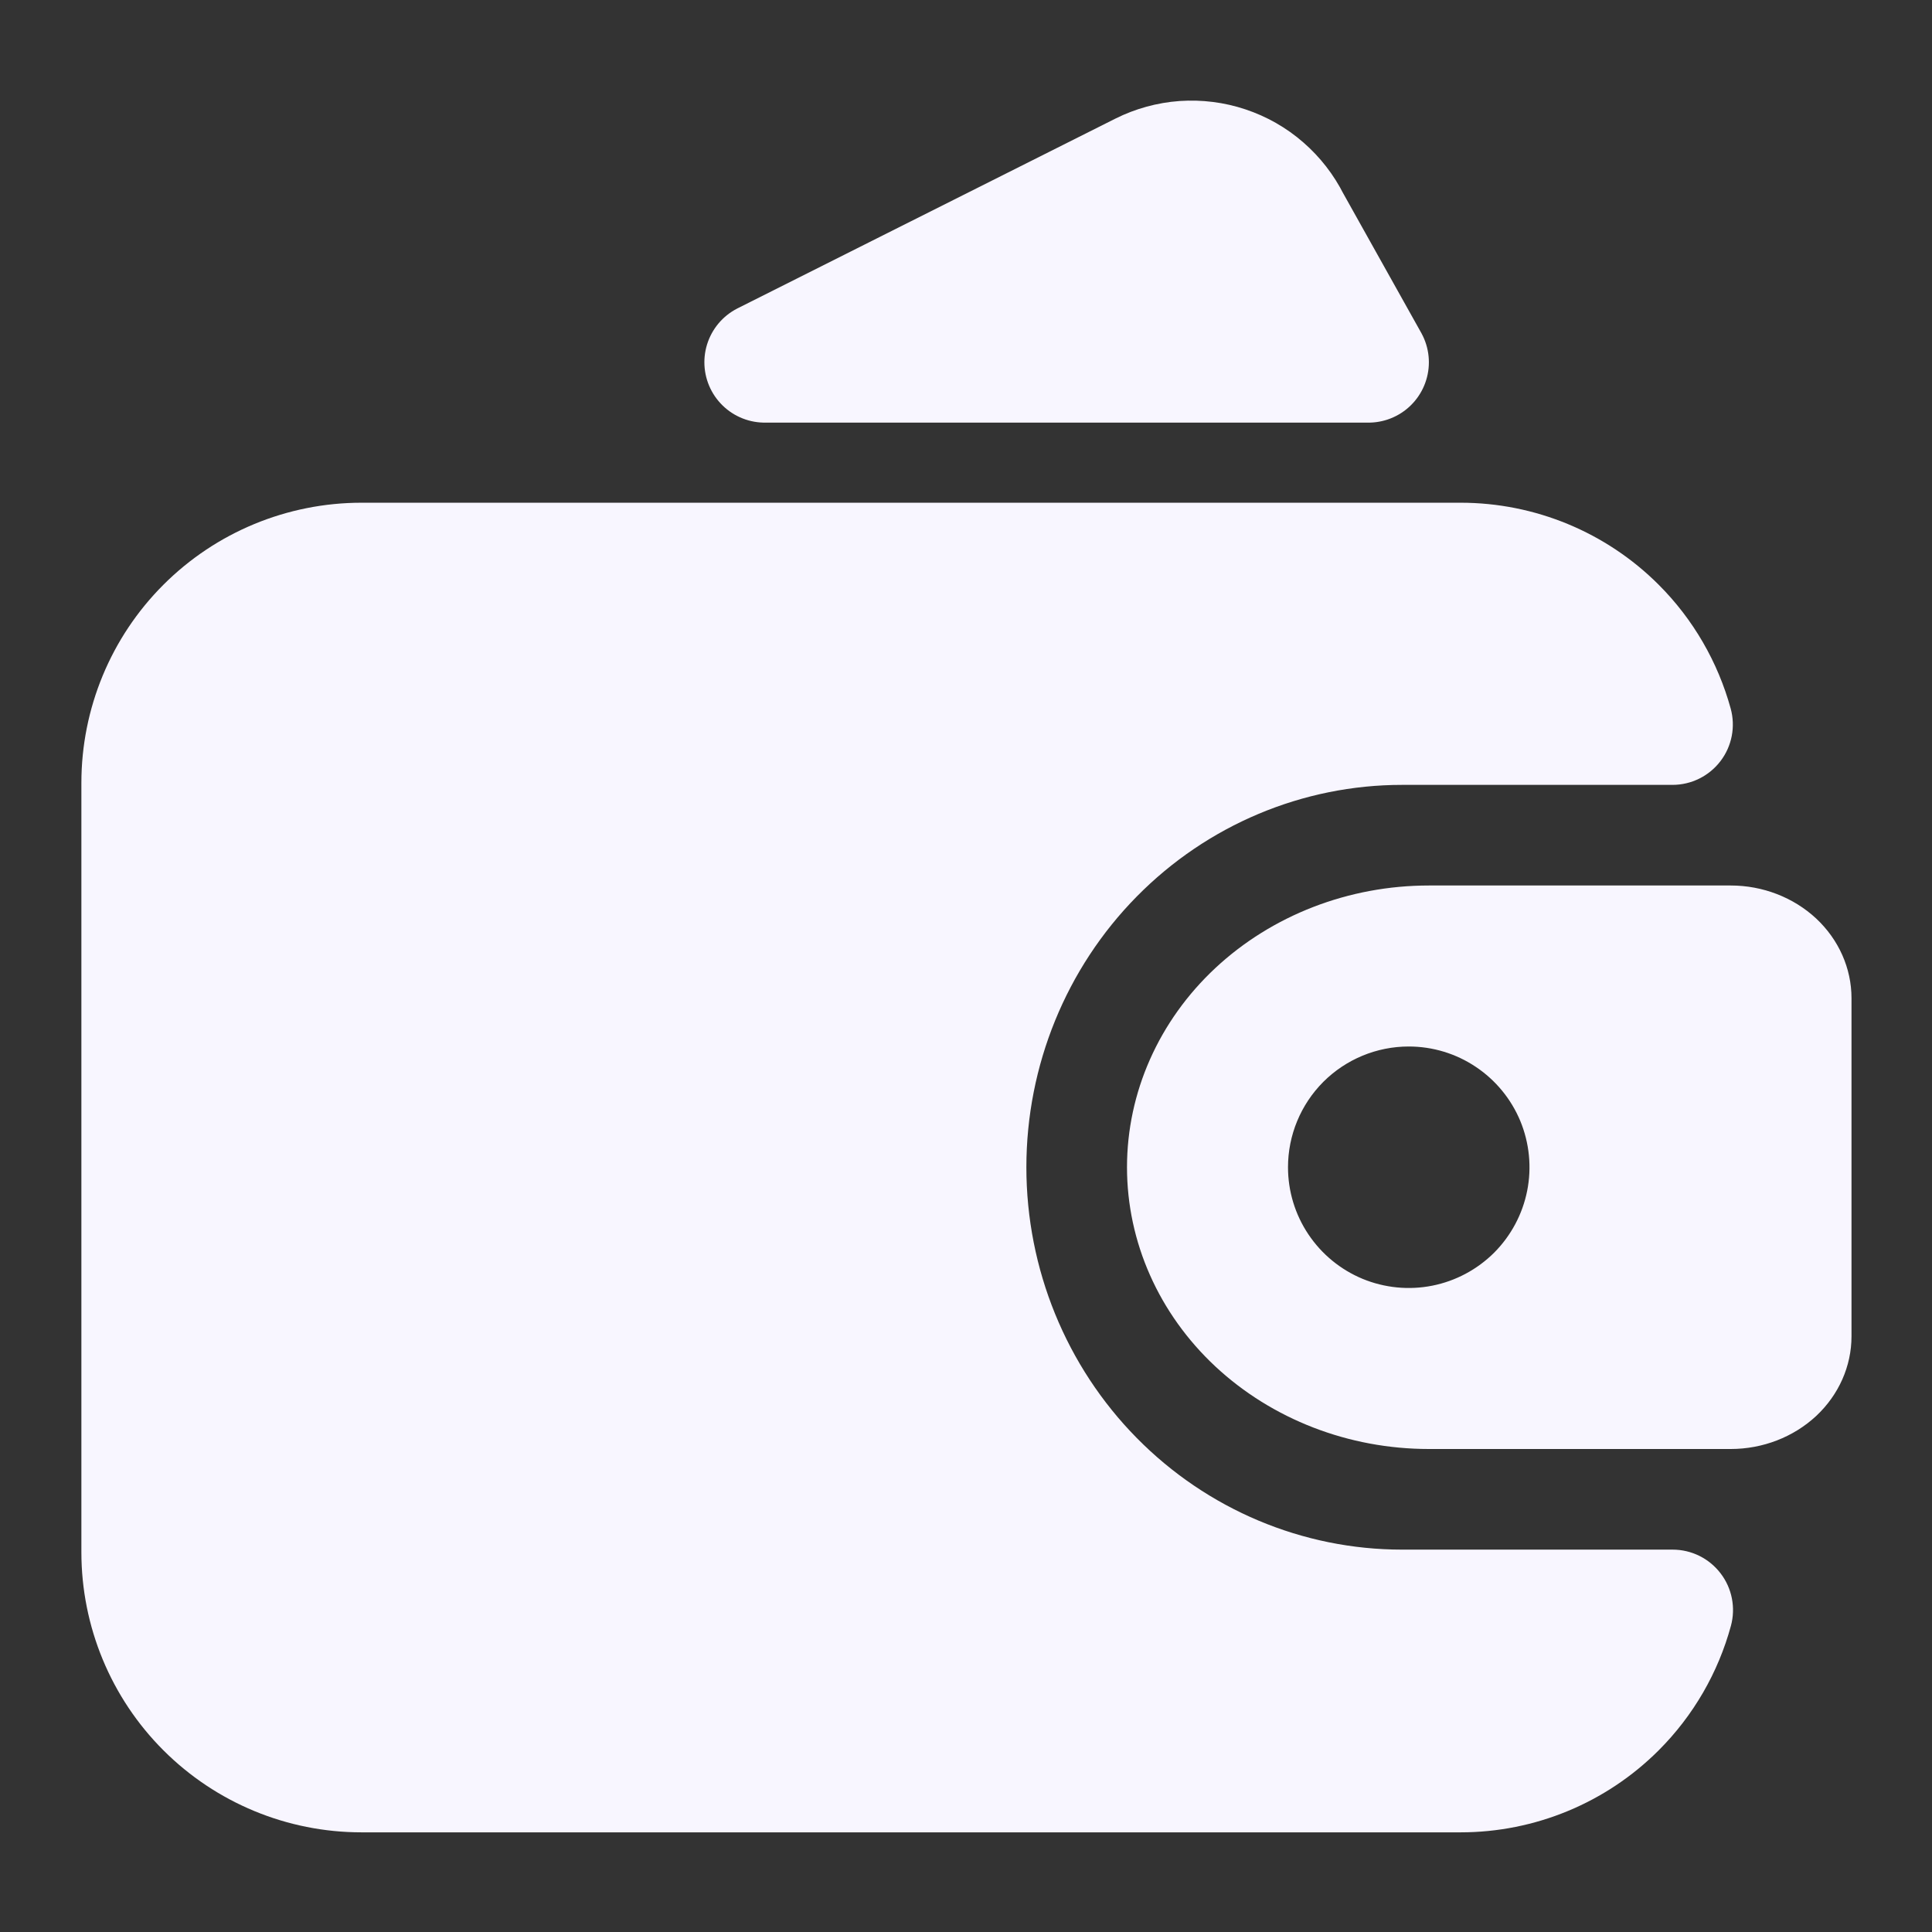 <svg width="24" height="24" viewBox="0 0 24 24" fill="none" xmlns="http://www.w3.org/2000/svg">
<rect x="0" y="0" width="24" height="24" fill="#333333" stroke="none"/>
<path fill-rule="evenodd" clip-rule="evenodd" d="M20.776 9H17.417C15.98 9 14.602 9.579 13.586 10.611C12.571 11.642 12 13.041 12 14.5C12 15.959 12.571 17.358 13.586 18.389C14.602 19.421 15.98 20 17.417 20H20.778C20.654 20.455 20.413 20.874 20.074 21.213C19.562 21.725 18.868 22.012 18.144 22.012H4.491C3.767 22.012 3.072 21.725 2.56 21.213C2.048 20.701 1.761 20.006 1.761 19.282V9.725C1.761 9.001 2.048 8.306 2.56 7.794C3.072 7.282 3.767 6.995 4.491 6.995H18.144C18.868 6.995 19.562 7.282 20.074 7.794C20.412 8.132 20.652 8.548 20.776 9Z" fill="#F8F6FF"/>
<path d="M20.776 9V9.75C21.01 9.75 21.231 9.641 21.373 9.454C21.515 9.268 21.561 9.026 21.499 8.801L20.776 9ZM13.586 10.611L14.121 11.137L13.586 10.611ZM20.778 20L21.502 20.197C21.563 19.972 21.516 19.73 21.374 19.545C21.232 19.359 21.012 19.25 20.778 19.25V20ZM20.074 21.213L19.544 20.682V20.682L20.074 21.213ZM2.56 21.213L3.091 20.682L3.091 20.682L2.56 21.213ZM2.56 7.794L3.091 8.325L2.56 7.794ZM20.074 7.794L19.544 8.325V8.325L20.074 7.794ZM20.776 8.25H17.417V9.75H20.776V8.25ZM17.417 8.25C15.777 8.25 14.208 8.911 13.052 10.085L14.121 11.137C14.997 10.248 16.183 9.75 17.417 9.75V8.25ZM13.052 10.085C11.897 11.258 11.25 12.846 11.25 14.5H12.75C12.75 13.237 13.244 12.027 14.121 11.137L13.052 10.085ZM11.25 14.5C11.25 16.154 11.897 17.742 13.052 18.915L14.121 17.863C13.244 16.973 12.75 15.763 12.75 14.5H11.25ZM13.052 18.915C14.208 20.089 15.777 20.75 17.417 20.75V19.25C16.183 19.25 14.997 18.752 14.121 17.863L13.052 18.915ZM17.417 20.75H20.778V19.25H17.417V20.75ZM20.055 19.803C19.965 20.133 19.79 20.436 19.544 20.682L20.605 21.743C21.037 21.311 21.344 20.777 21.502 20.197L20.055 19.803ZM19.544 20.682C19.173 21.054 18.669 21.262 18.144 21.262V22.762C19.067 22.762 19.952 22.396 20.605 21.743L19.544 20.682ZM18.144 21.262H4.491V22.762H18.144V21.262ZM4.491 21.262C3.966 21.262 3.462 21.054 3.091 20.682L2.03 21.743C2.683 22.396 3.568 22.762 4.491 22.762V21.262ZM3.091 20.682C2.719 20.311 2.511 19.807 2.511 19.282H1.011C1.011 20.205 1.377 21.09 2.03 21.743L3.091 20.682ZM2.511 19.282V9.725H1.011V19.282H2.511ZM2.511 9.725C2.511 9.2 2.719 8.696 3.091 8.325L2.03 7.264C1.377 7.917 1.011 8.802 1.011 9.725H2.511ZM3.091 8.325C3.462 7.953 3.966 7.745 4.491 7.745V6.245C3.568 6.245 2.683 6.611 2.03 7.264L3.091 8.325ZM4.491 7.745H18.144V6.245H4.491V7.745ZM18.144 7.745C18.669 7.745 19.173 7.953 19.544 8.325L20.605 7.264C19.952 6.611 19.067 6.245 18.144 6.245V7.745ZM19.544 8.325C19.789 8.569 19.963 8.871 20.053 9.199L21.499 8.801C21.34 8.225 21.035 7.694 20.605 7.264L19.544 8.325Z" fill="#F8F6FF"/>
<path d="M17 4.5L16.024 2.755C15.944 2.595 15.833 2.452 15.697 2.334C15.562 2.216 15.405 2.127 15.234 2.07C15.064 2.013 14.884 1.991 14.706 2.003C14.527 2.016 14.352 2.064 14.192 2.144L9.5 4.5" fill="#F8F6FF"/>
<path d="M17 4.5L16.024 2.755C15.944 2.595 15.833 2.452 15.697 2.334C15.562 2.216 15.405 2.127 15.234 2.07C15.064 2.013 14.884 1.991 14.706 2.003C14.527 2.016 14.352 2.064 14.192 2.144L9.5 4.5H17Z" stroke="#F8F6FF" stroke-width="1.5" stroke-linecap="round" stroke-linejoin="round"/>
<path fill-rule="evenodd" clip-rule="evenodd" d="M22.561 17.59C22.279 17.852 21.898 18 21.5 18H17.75C16.755 18 15.802 17.631 15.098 16.975C14.395 16.319 14 15.428 14 14.5C14 13.572 14.395 12.681 15.098 12.025C15.802 11.369 16.755 11 17.75 11H21.5C21.898 11 22.279 11.148 22.561 11.41C22.842 11.673 23 12.029 23 12.4V16.6C23 16.971 22.842 17.327 22.561 17.59ZM18.333 13.253C18.087 13.088 17.797 13 17.5 13C17.102 13 16.721 13.158 16.439 13.439C16.158 13.721 16 14.102 16 14.5C16 14.797 16.088 15.087 16.253 15.333C16.418 15.58 16.652 15.772 16.926 15.886C17.2 15.999 17.502 16.029 17.793 15.971C18.084 15.913 18.351 15.77 18.561 15.561C18.77 15.351 18.913 15.084 18.971 14.793C19.029 14.502 18.999 14.2 18.886 13.926C18.772 13.652 18.58 13.418 18.333 13.253Z" fill="#F8F6FF"/>
</svg>
